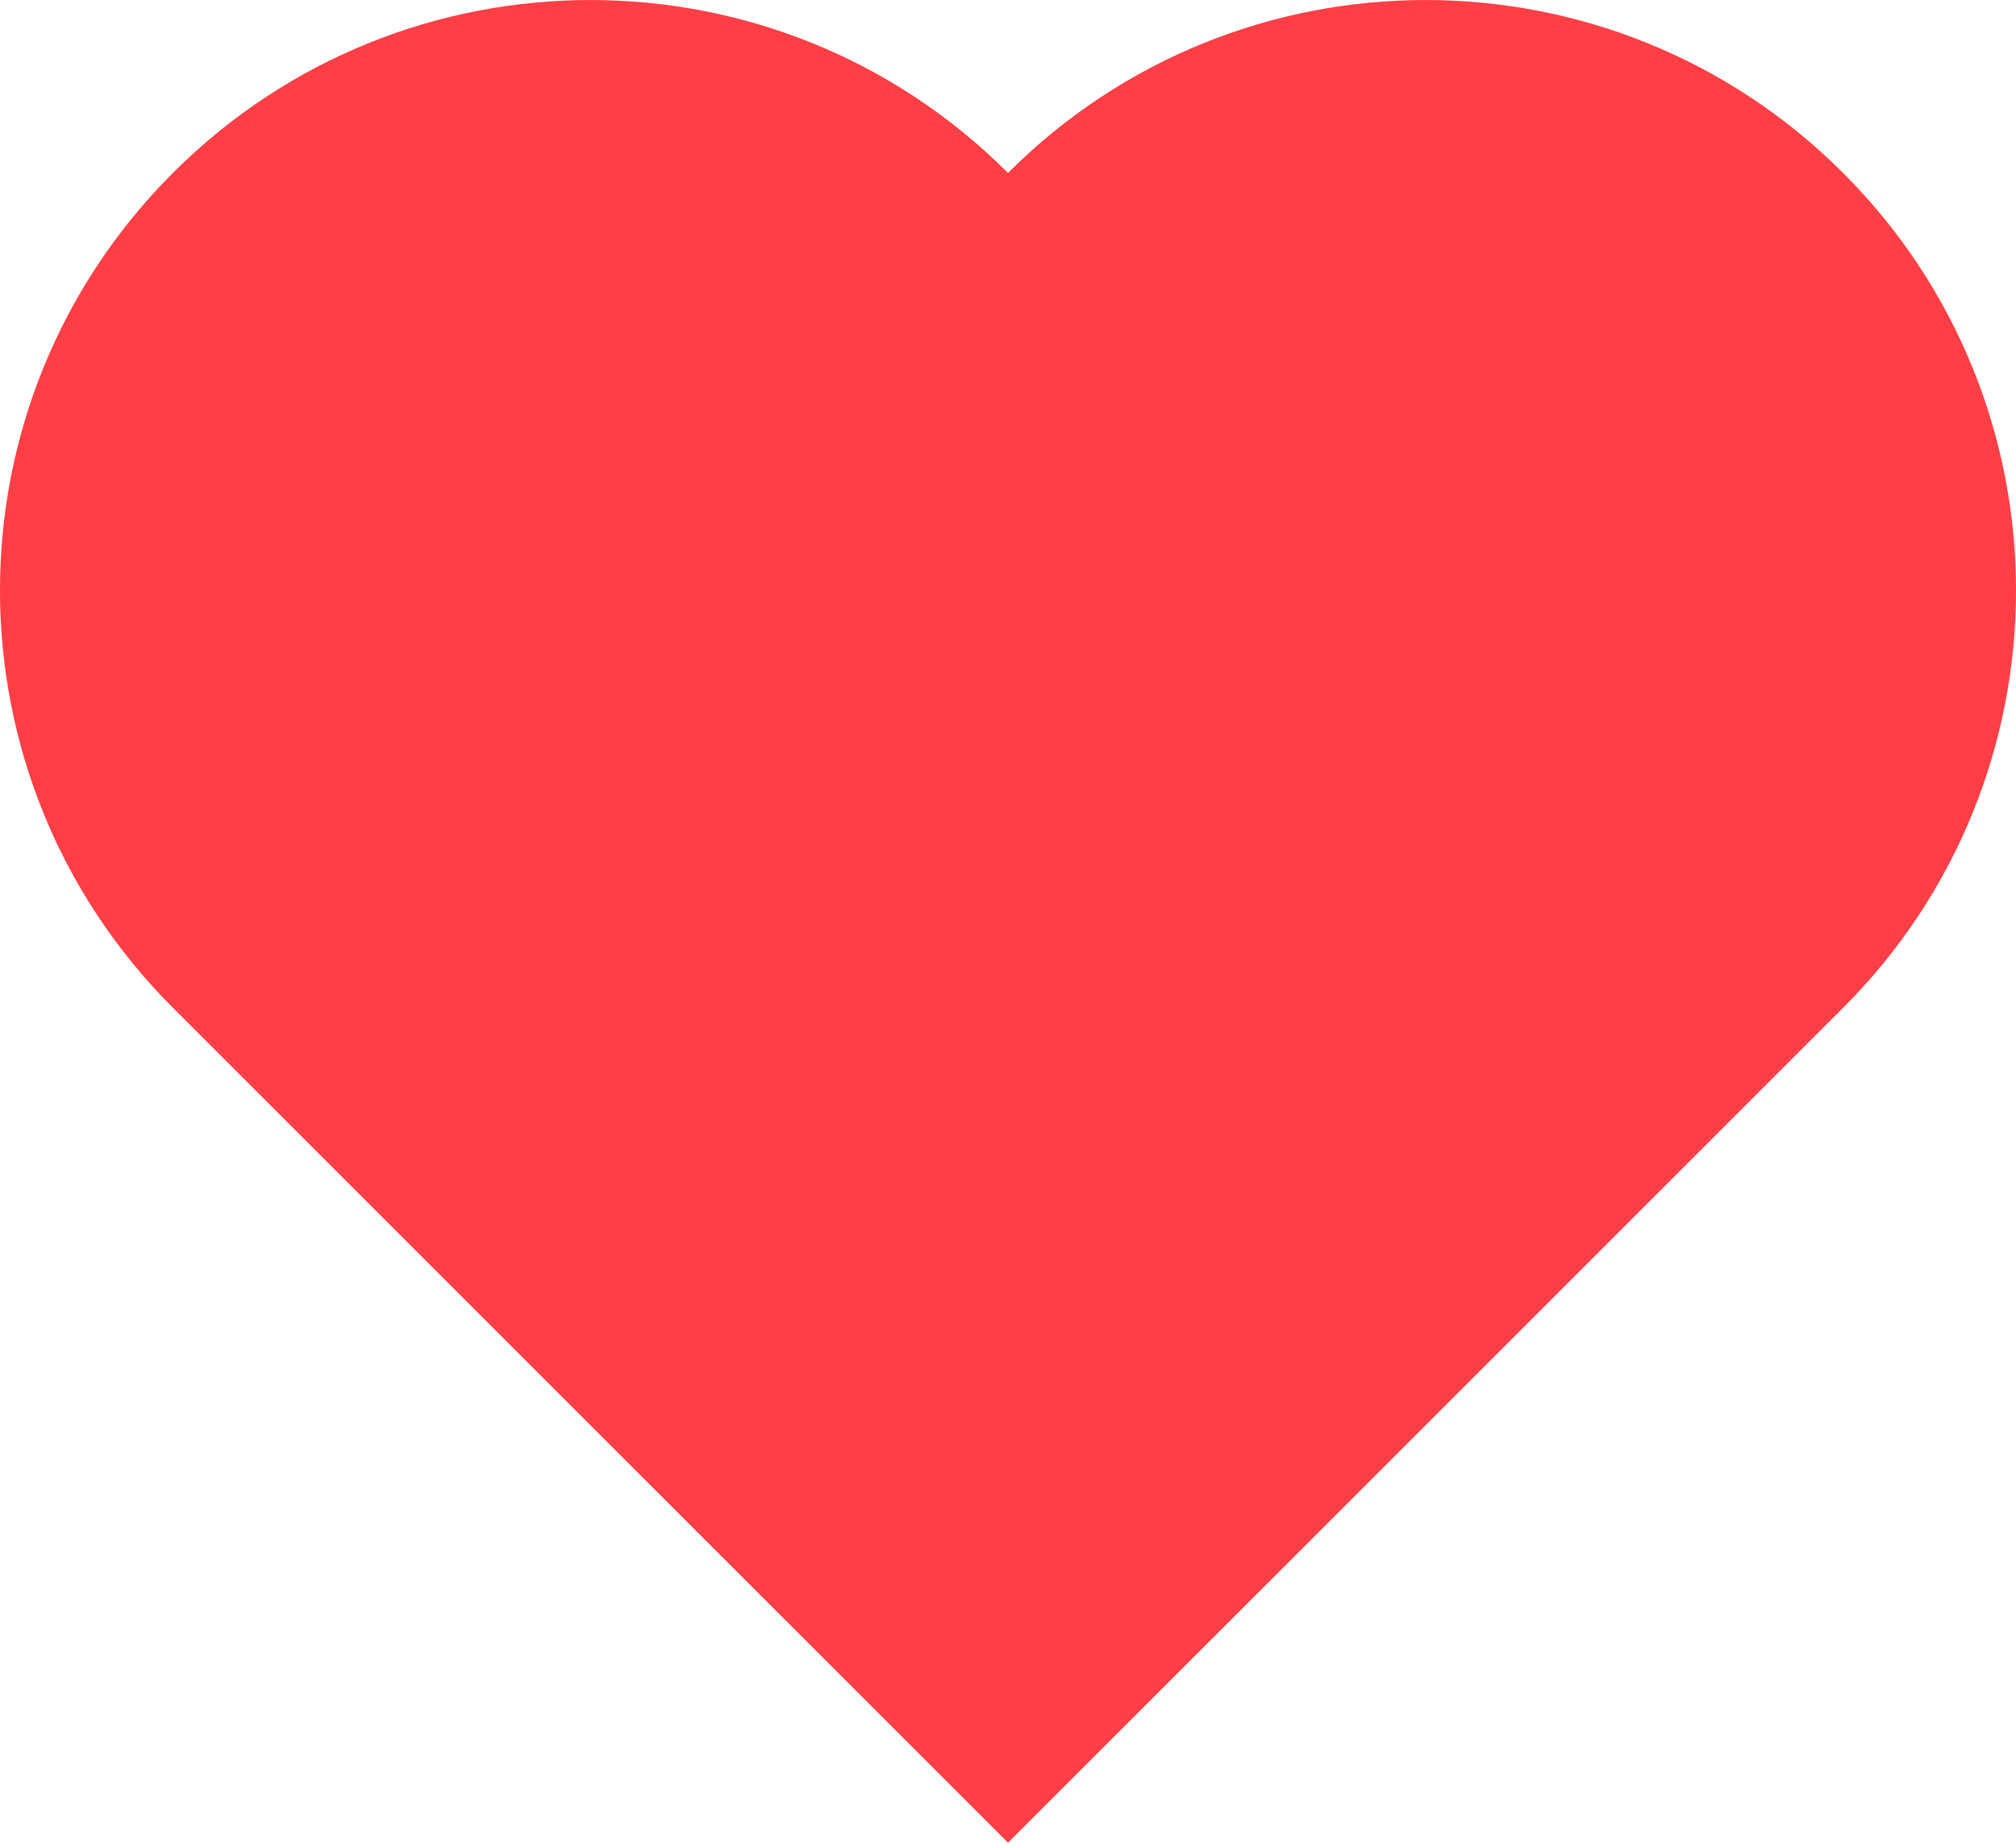 <?xml version="1.0" encoding="UTF-8"?>
<svg id="Ebene_2" xmlns="http://www.w3.org/2000/svg" viewBox="0 0 571.84 522.79">
  <defs>
    <style>
      .cls-1 {
        fill: #ff3f45;
      }
    </style>
  </defs>
  <g id="Ebene_1-2" data-name="Ebene_1">
    <path class="cls-1" d="M285.92,49.06c-65.41-65.41-171.46-65.41-236.87,0-65.41,65.41-65.41,171.46,0,236.87l236.87,236.87,236.87-236.87c65.41-65.41,65.41-171.46,0-236.87-65.41-65.41-171.46-65.41-236.87,0Z"/>
  </g>
</svg>